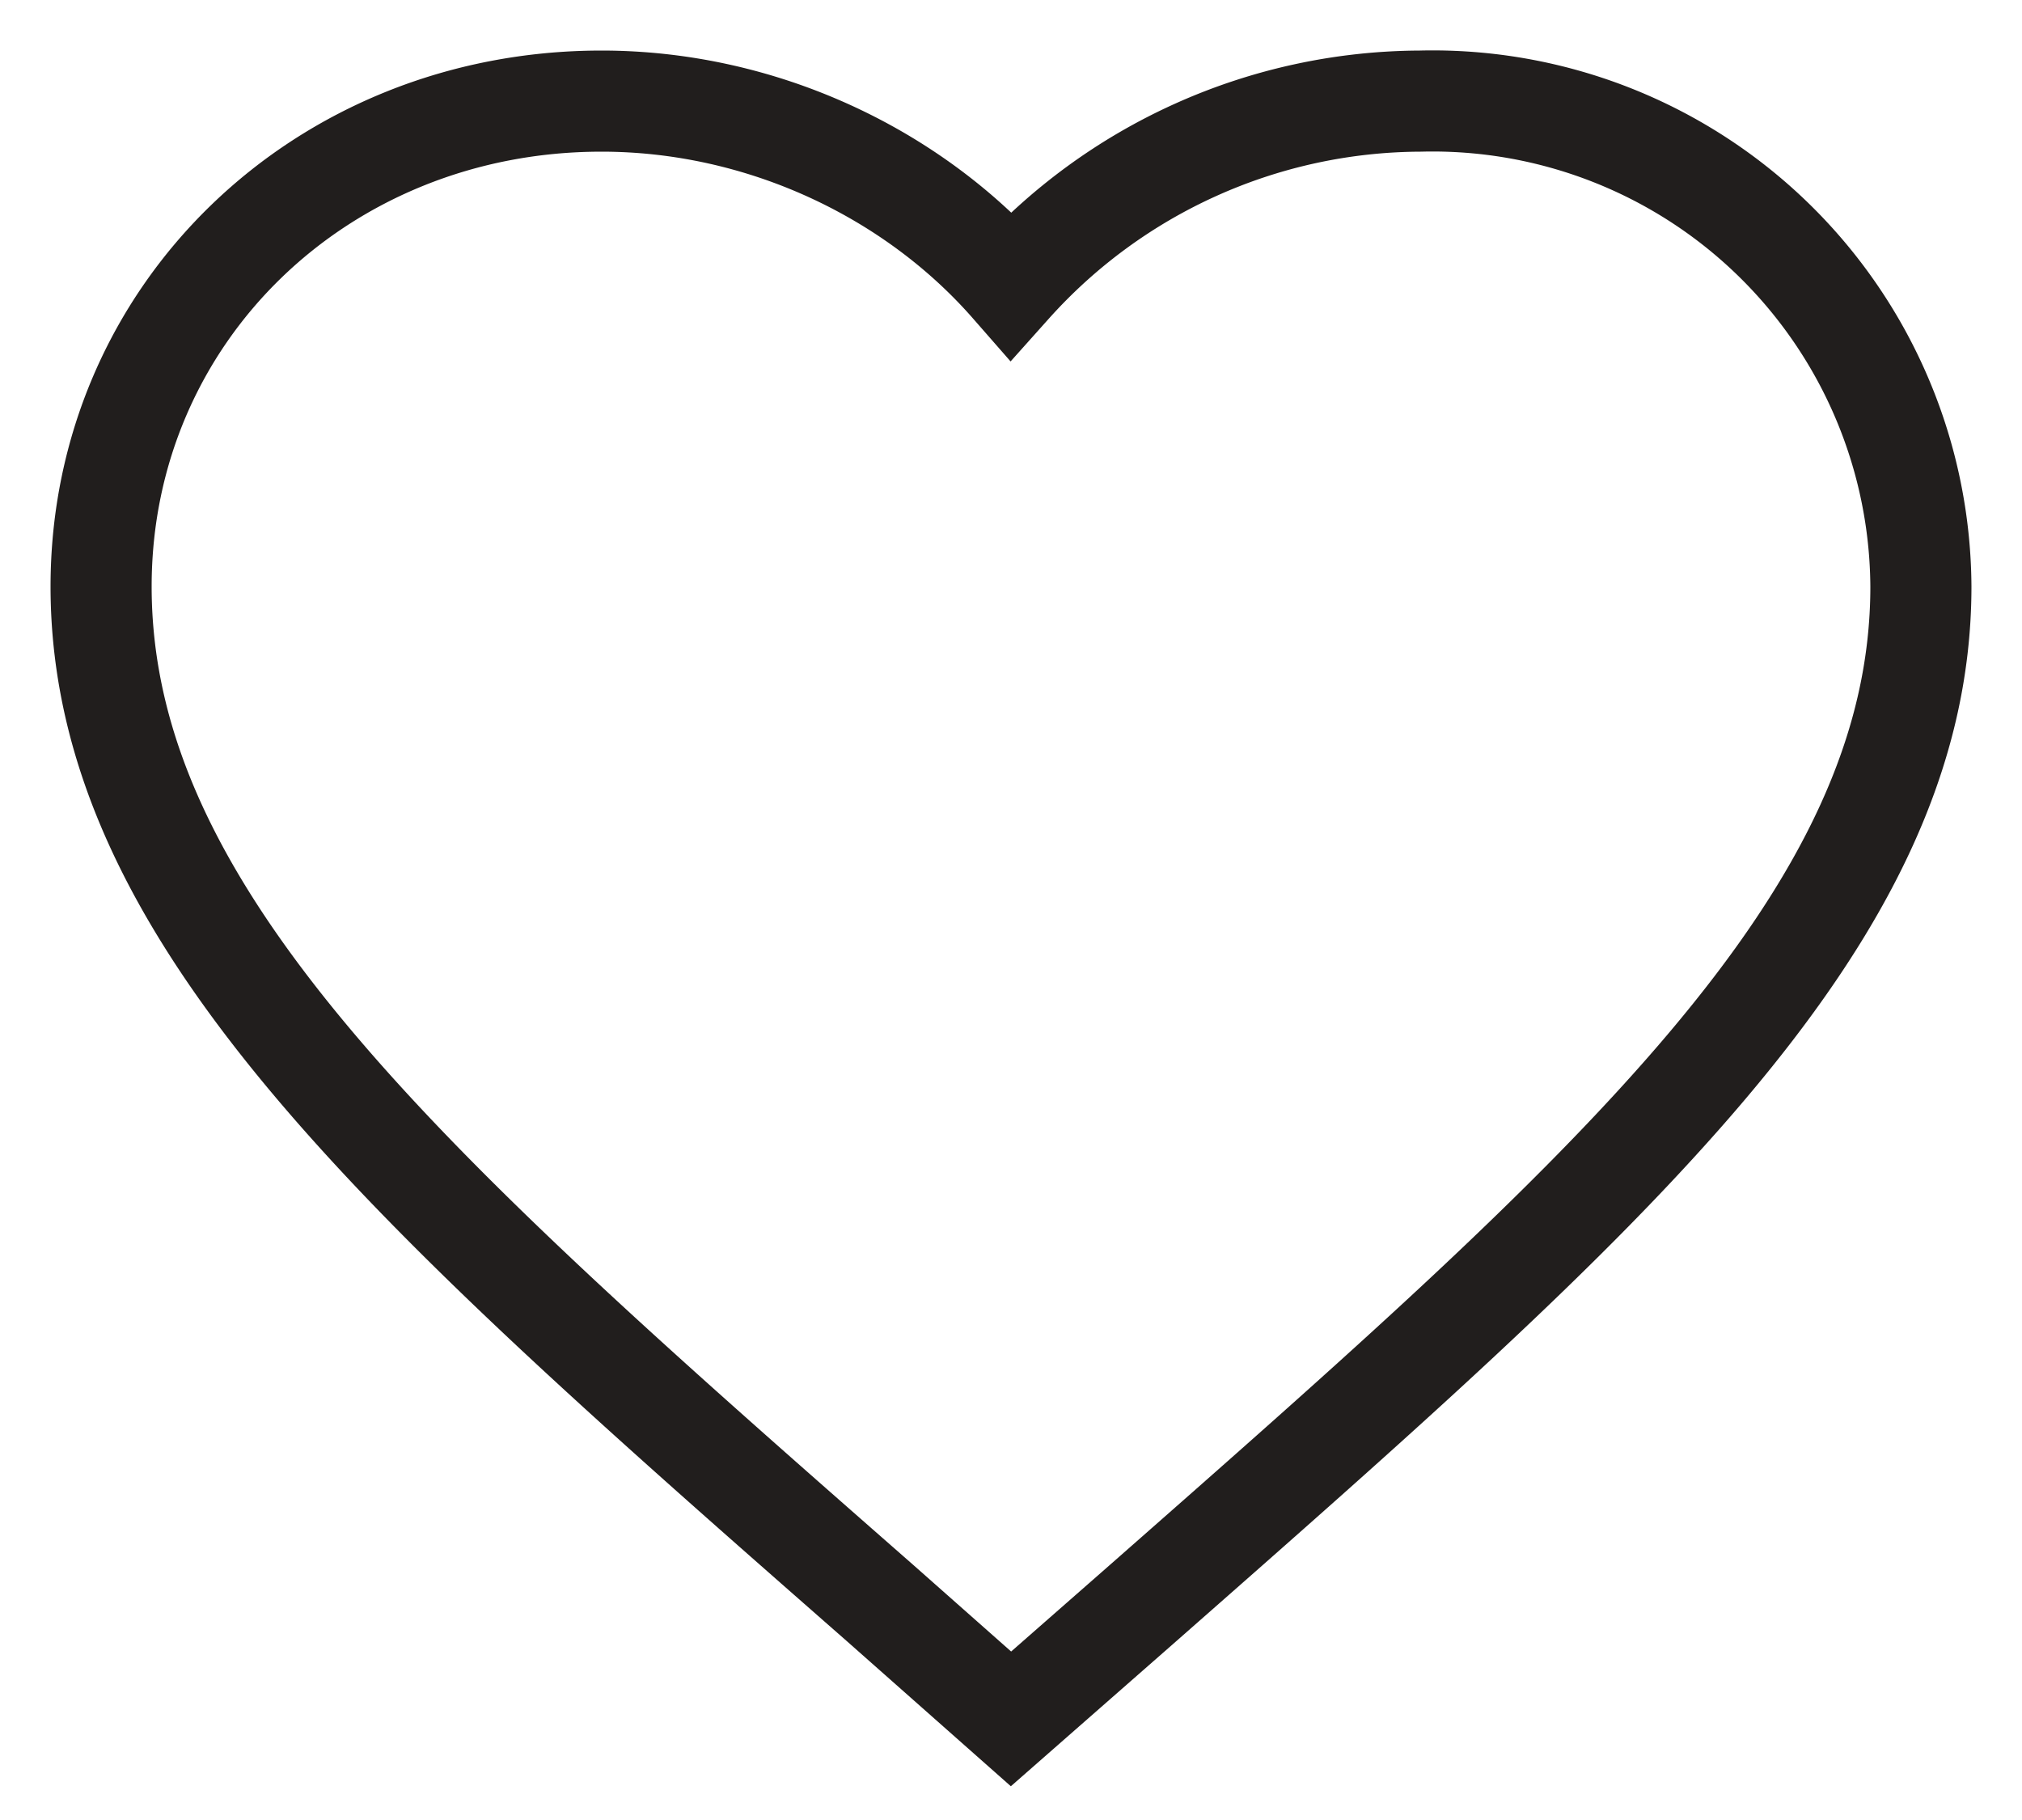 <svg width="20" height="18" fill="none" xmlns="http://www.w3.org/2000/svg"><path d="M10 17l-1.3-1.15C4.06 11.78 1 9.09 1 5.8 1 3.1 3.18 1 5.95 1c1.57 0 3.07.7 4.05 1.82A5.46 5.46 0 0114.05 1 4.83 4.83 0 0119 5.8c0 3.3-3.06 5.98-7.7 10.06L10 17z" stroke="#211E1D" stroke-linecap="square"/></svg>